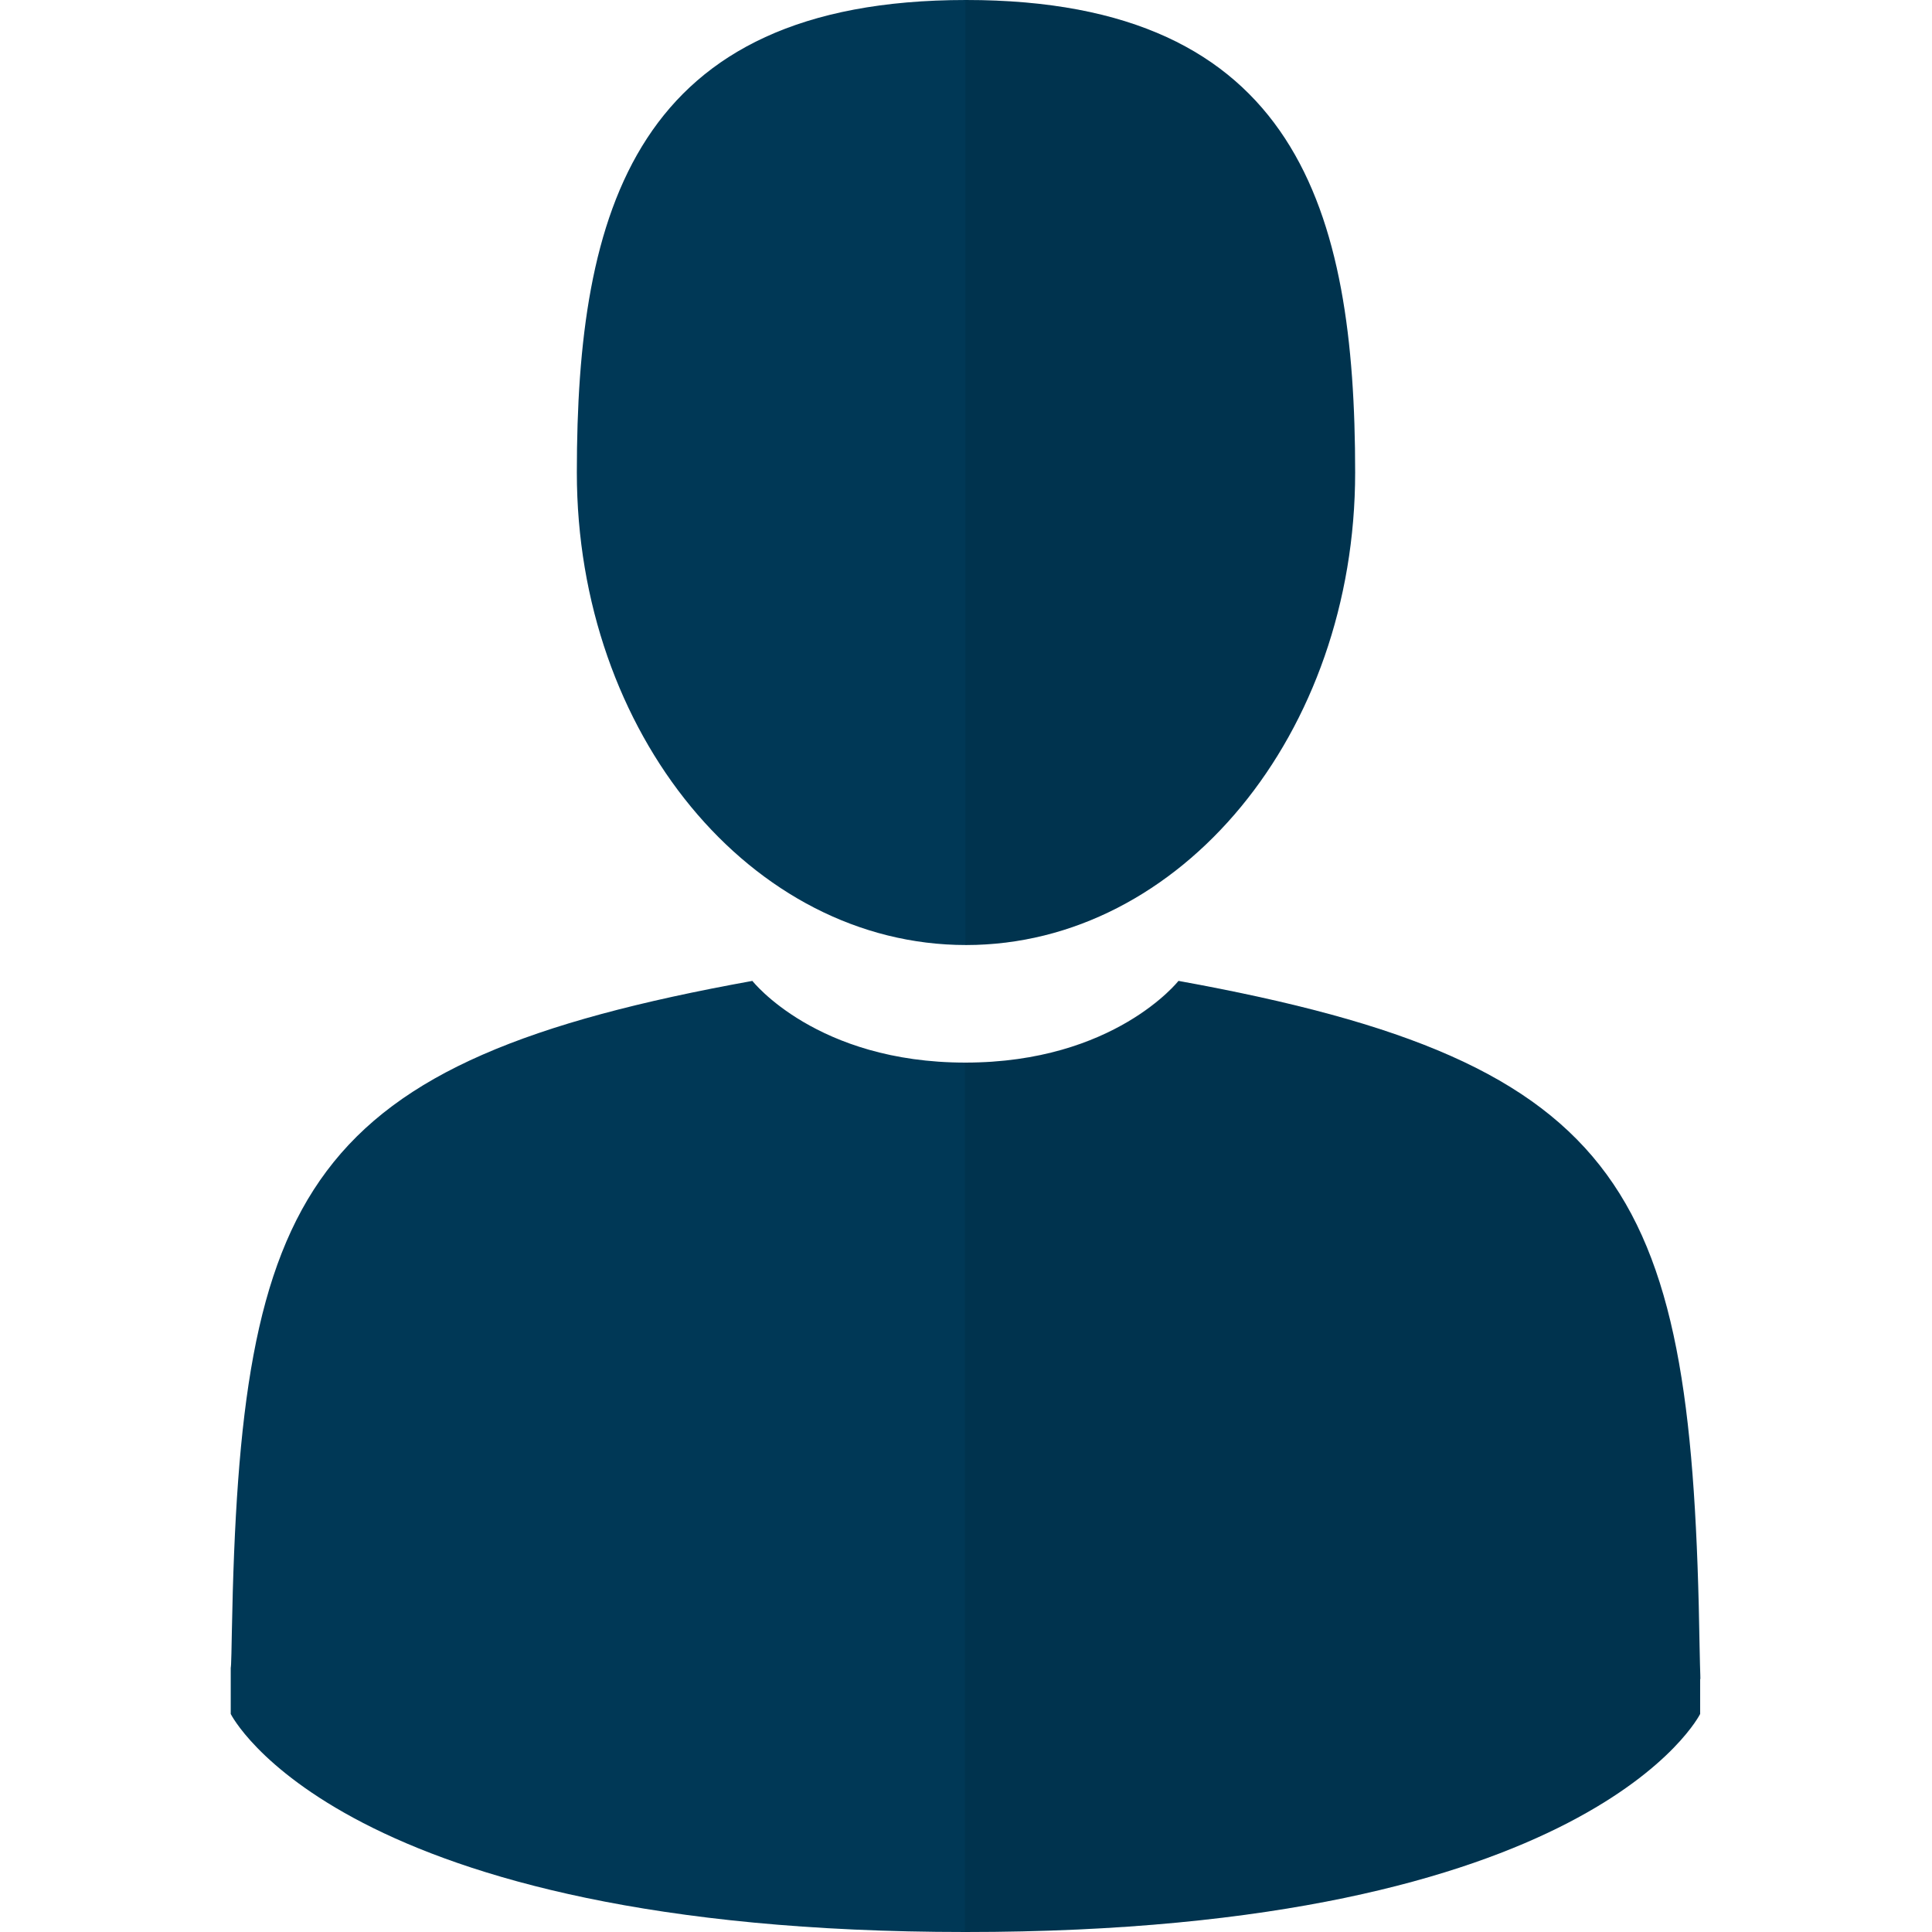 <?xml version="1.0" encoding="utf-8"?>
<!-- Generator: Adobe Illustrator 23.0.3, SVG Export Plug-In . SVG Version: 6.00 Build 0)  -->
<svg version="1.1" id="Capa_1" xmlns="http://www.w3.org/2000/svg" xmlns:xlink="http://www.w3.org/1999/xlink" x="0px" y="0px"
	 viewBox="0 0 350 350" style="enable-background:new 0 0 350 350;" xml:space="preserve">
<style type="text/css">
	.st0{fill:#003856;}
	.st1{opacity:0.1;}
</style>
<g>
	<path class="st0" d="M175,171.2c38.9,0,70.5-38.3,70.5-85.6S235.1,0,175,0s-70.5,38.3-70.5,85.6S136.1,171.2,175,171.2z"/>
	<path class="st0" d="M41.9,301.9C41.9,299,41.9,301,41.9,301.9L41.9,301.9z"/>
	<path class="st0" d="M308.1,304.1C308.1,303.3,308.1,298.6,308.1,304.1L308.1,304.1z"/>
	<path class="st0" d="M307.9,298.4c-1.3-82.3-12.1-105.8-94.4-120.7c0,0-11.6,14.8-38.6,14.8s-38.6-14.8-38.6-14.8
		c-81.4,14.7-92.8,37.8-94.3,118c-0.1,6.5-0.2,6.9-0.2,6.1c0,1.4,0,4.1,0,8.7c0,0,19.6,39.5,133.1,39.5S308,310.5,308,310.5
		c0-3,0-5,0-6.4C308.1,304.6,308,303.7,307.9,298.4z"/>
</g>
<g class="st1">
	<g>
		<path d="M245.4,85.6c0,47.3-31.6,85.6-70.5,85.6V0C235,0,245.4,38.3,245.4,85.6z"/>
		<path d="M41.8,301.9C41.8,299,41.8,301,41.8,301.9L41.8,301.9z"/>
		<path d="M308,304.1C308,303.3,308,298.6,308,304.1L308,304.1z"/>
		<path d="M307.9,304.1v6.4c0,0-19.6,39.5-133.1,39.5V192.5c27,0,38.6-14.8,38.6-14.8c82.3,14.9,93.1,38.4,94.4,120.7
			C307.9,303.7,308,304.6,307.9,304.1z"/>
	</g>
	<line x1="174.9" y1="171.2" x2="174.9" y2="0"/>
	<line x1="174.8" y1="350" x2="174.8" y2="192.5"/>
</g>
</svg>
